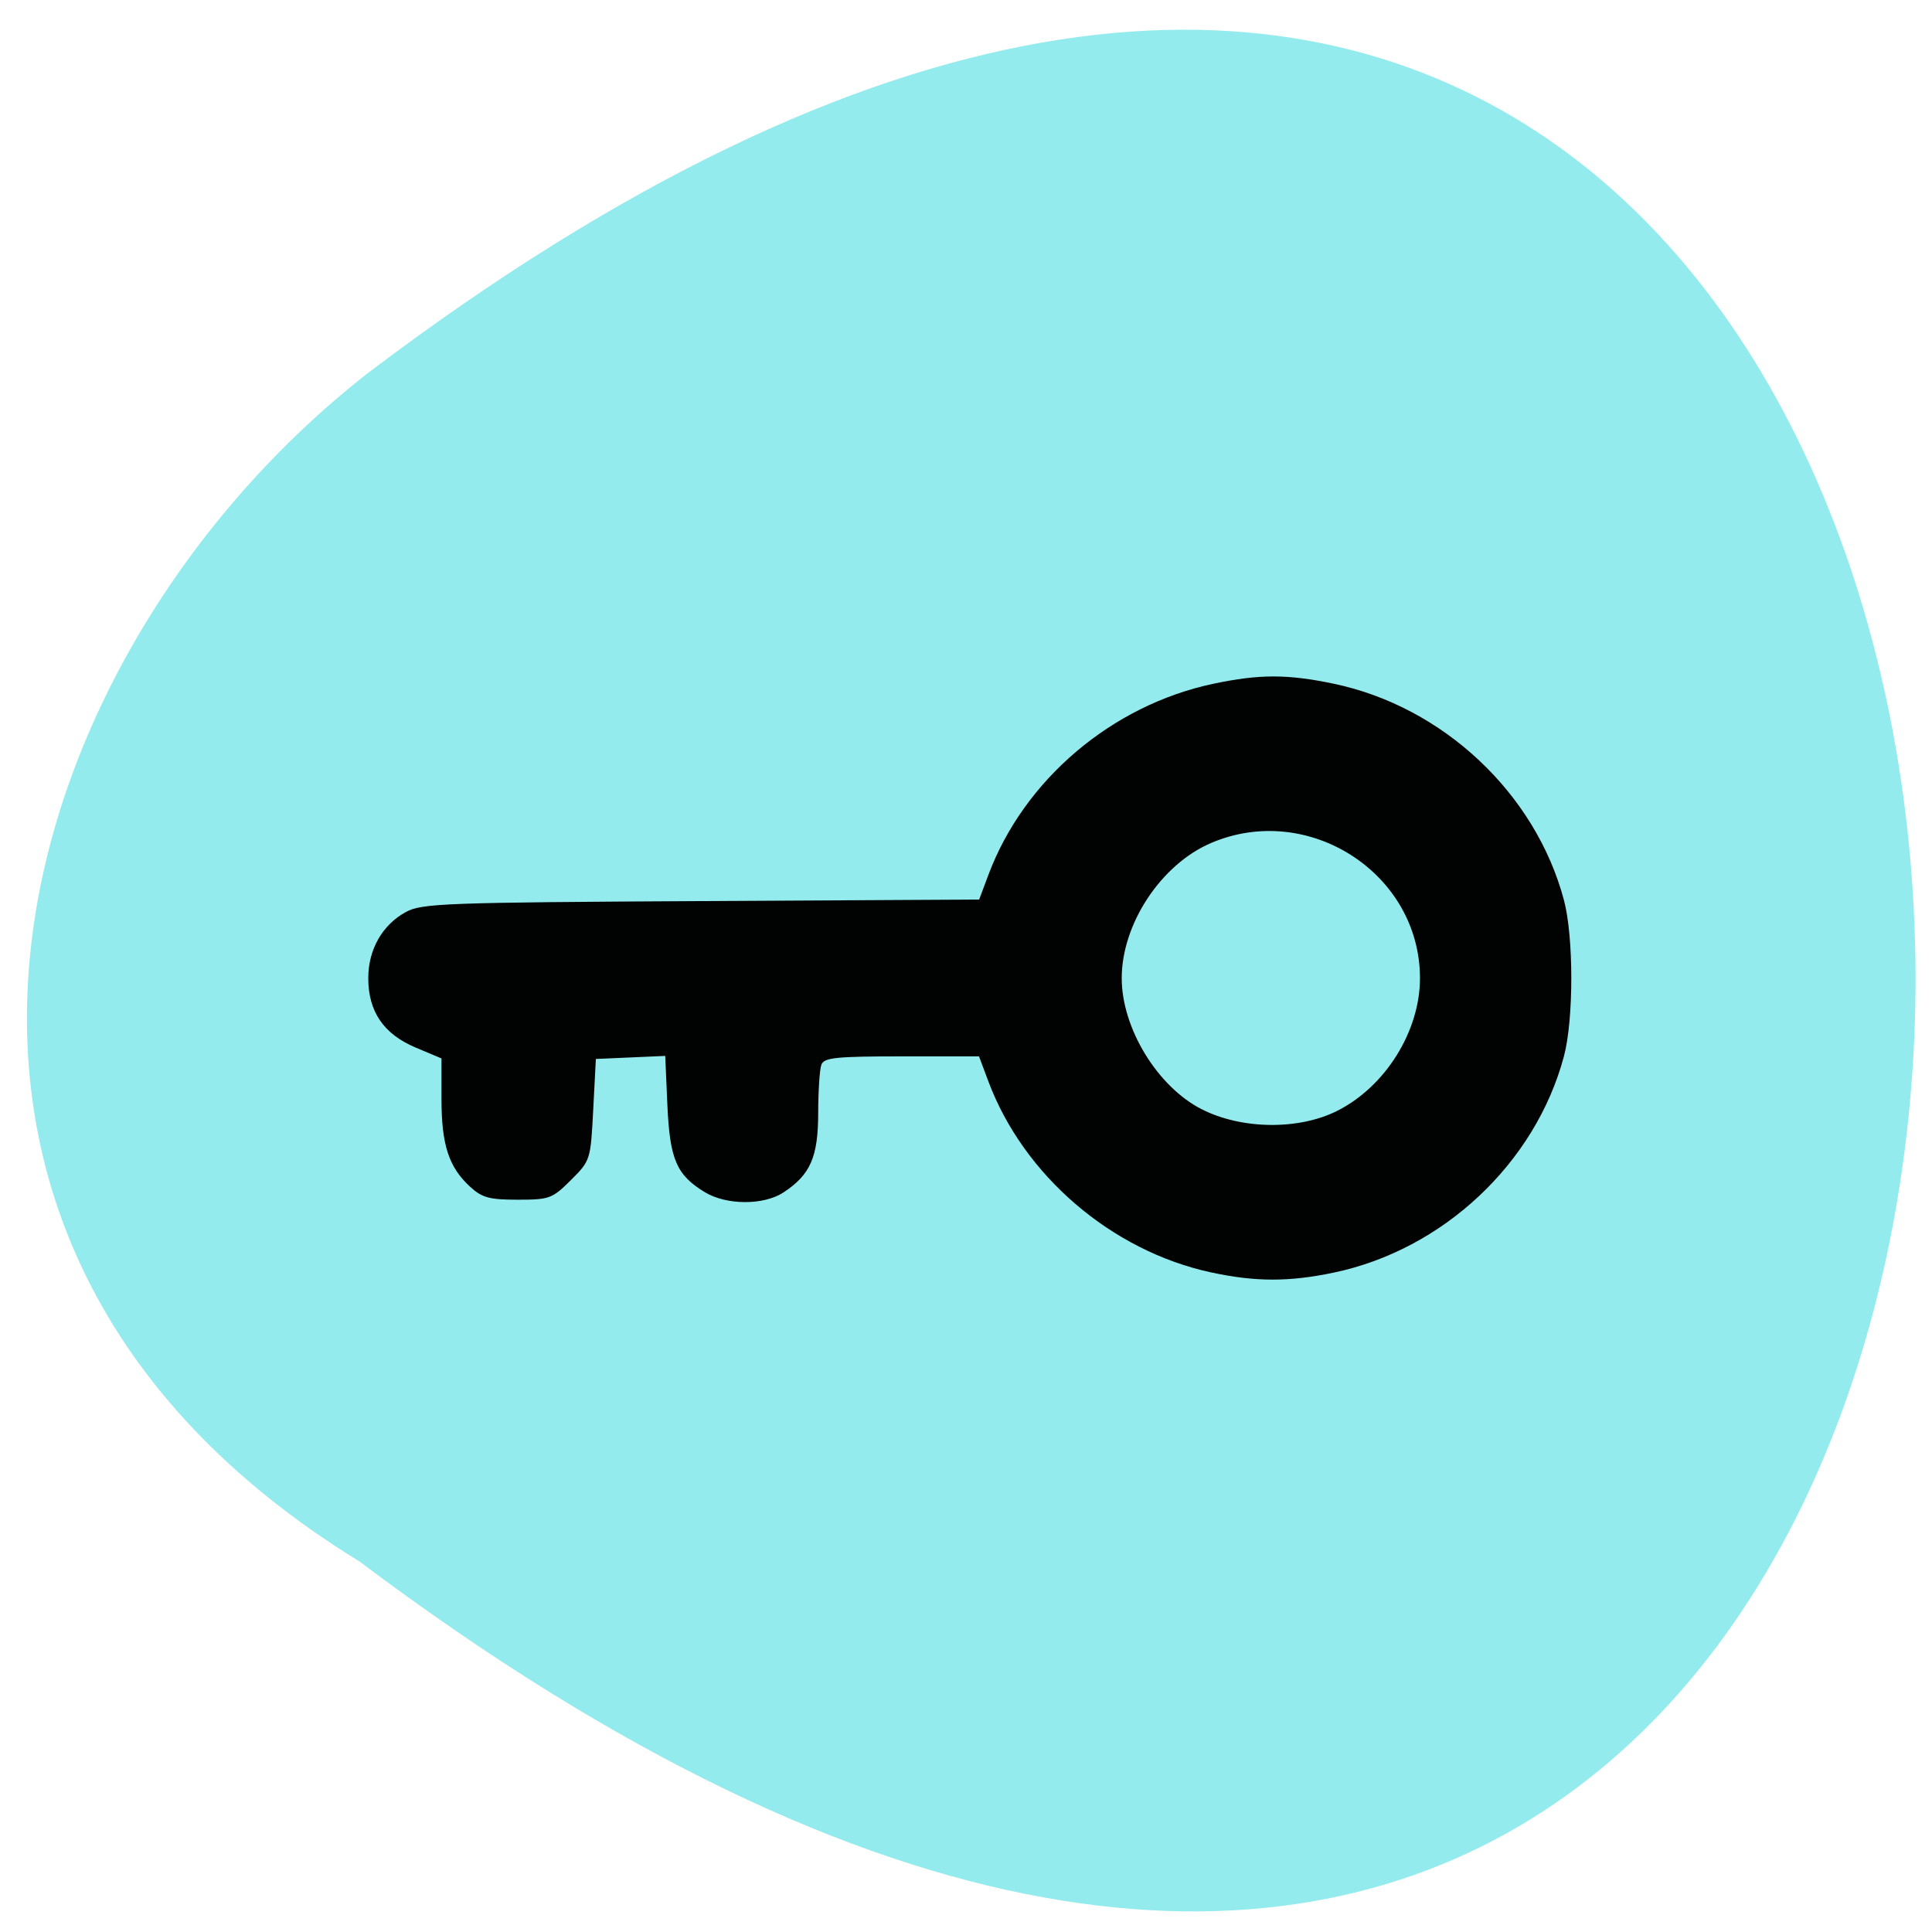 <svg xmlns="http://www.w3.org/2000/svg" viewBox="0 0 256 256"><path d="m 47.627 206.9 c 276.69 208.01 272.78 -363.27 1.126 -157.47 -47.68 37.2 -71.17 114.47 -1.126 157.47 z" fill="#94ebee" color="#000"/><path d="m 160.47 168.6 c -13.196 -2.851 -24.849 -12.856 -29.518 -25.345 l -1.227 -3.281 h -10.232 c -8.69 0 -10.295 0.165 -10.652 1.092 -0.231 0.601 -0.423 3.476 -0.425 6.389 -0.005 5.853 -1.029 8.202 -4.6 10.546 -2.63 1.727 -7.559 1.708 -10.438 -0.04 -3.744 -2.274 -4.631 -4.346 -4.947 -11.556 l -0.285 -6.491 l -4.596 0.202 l -4.596 0.202 l -0.349 6.725 c -0.346 6.674 -0.369 6.744 -2.958 9.324 -2.473 2.464 -2.84 2.599 -7.05 2.599 -3.772 0 -4.722 -0.26 -6.318 -1.727 -2.811 -2.584 -3.78 -5.552 -3.78 -11.582 v -5.41 l -3.432 -1.444 c -4.232 -1.781 -6.27 -4.768 -6.27 -9.19 0 -3.795 1.864 -7.07 4.991 -8.772 2.103 -1.144 5.195 -1.258 39.12 -1.443 l 36.836 -0.201 l 1.216 -3.252 c 4.714 -12.612 16.352 -22.503 29.824 -25.345 6.089 -1.285 9.801 -1.286 15.927 -0.005 14.513 3.035 26.738 14.518 30.517 28.664 1.302 4.875 1.302 15.834 0 20.709 -3.779 14.15 -16 25.629 -30.517 28.664 -5.929 1.24 -10.391 1.231 -16.243 -0.034 z m 16.697 -21.397 c 6.398 -3.208 10.987 -10.554 10.987 -17.589 0 -13.879 -14.788 -23.439 -27.698 -17.906 -6.617 2.836 -11.822 10.719 -11.822 17.906 0 6.628 4.737 14.389 10.603 17.369 5.283 2.685 12.829 2.777 17.931 0.219 z" fill="#010202"/></svg>